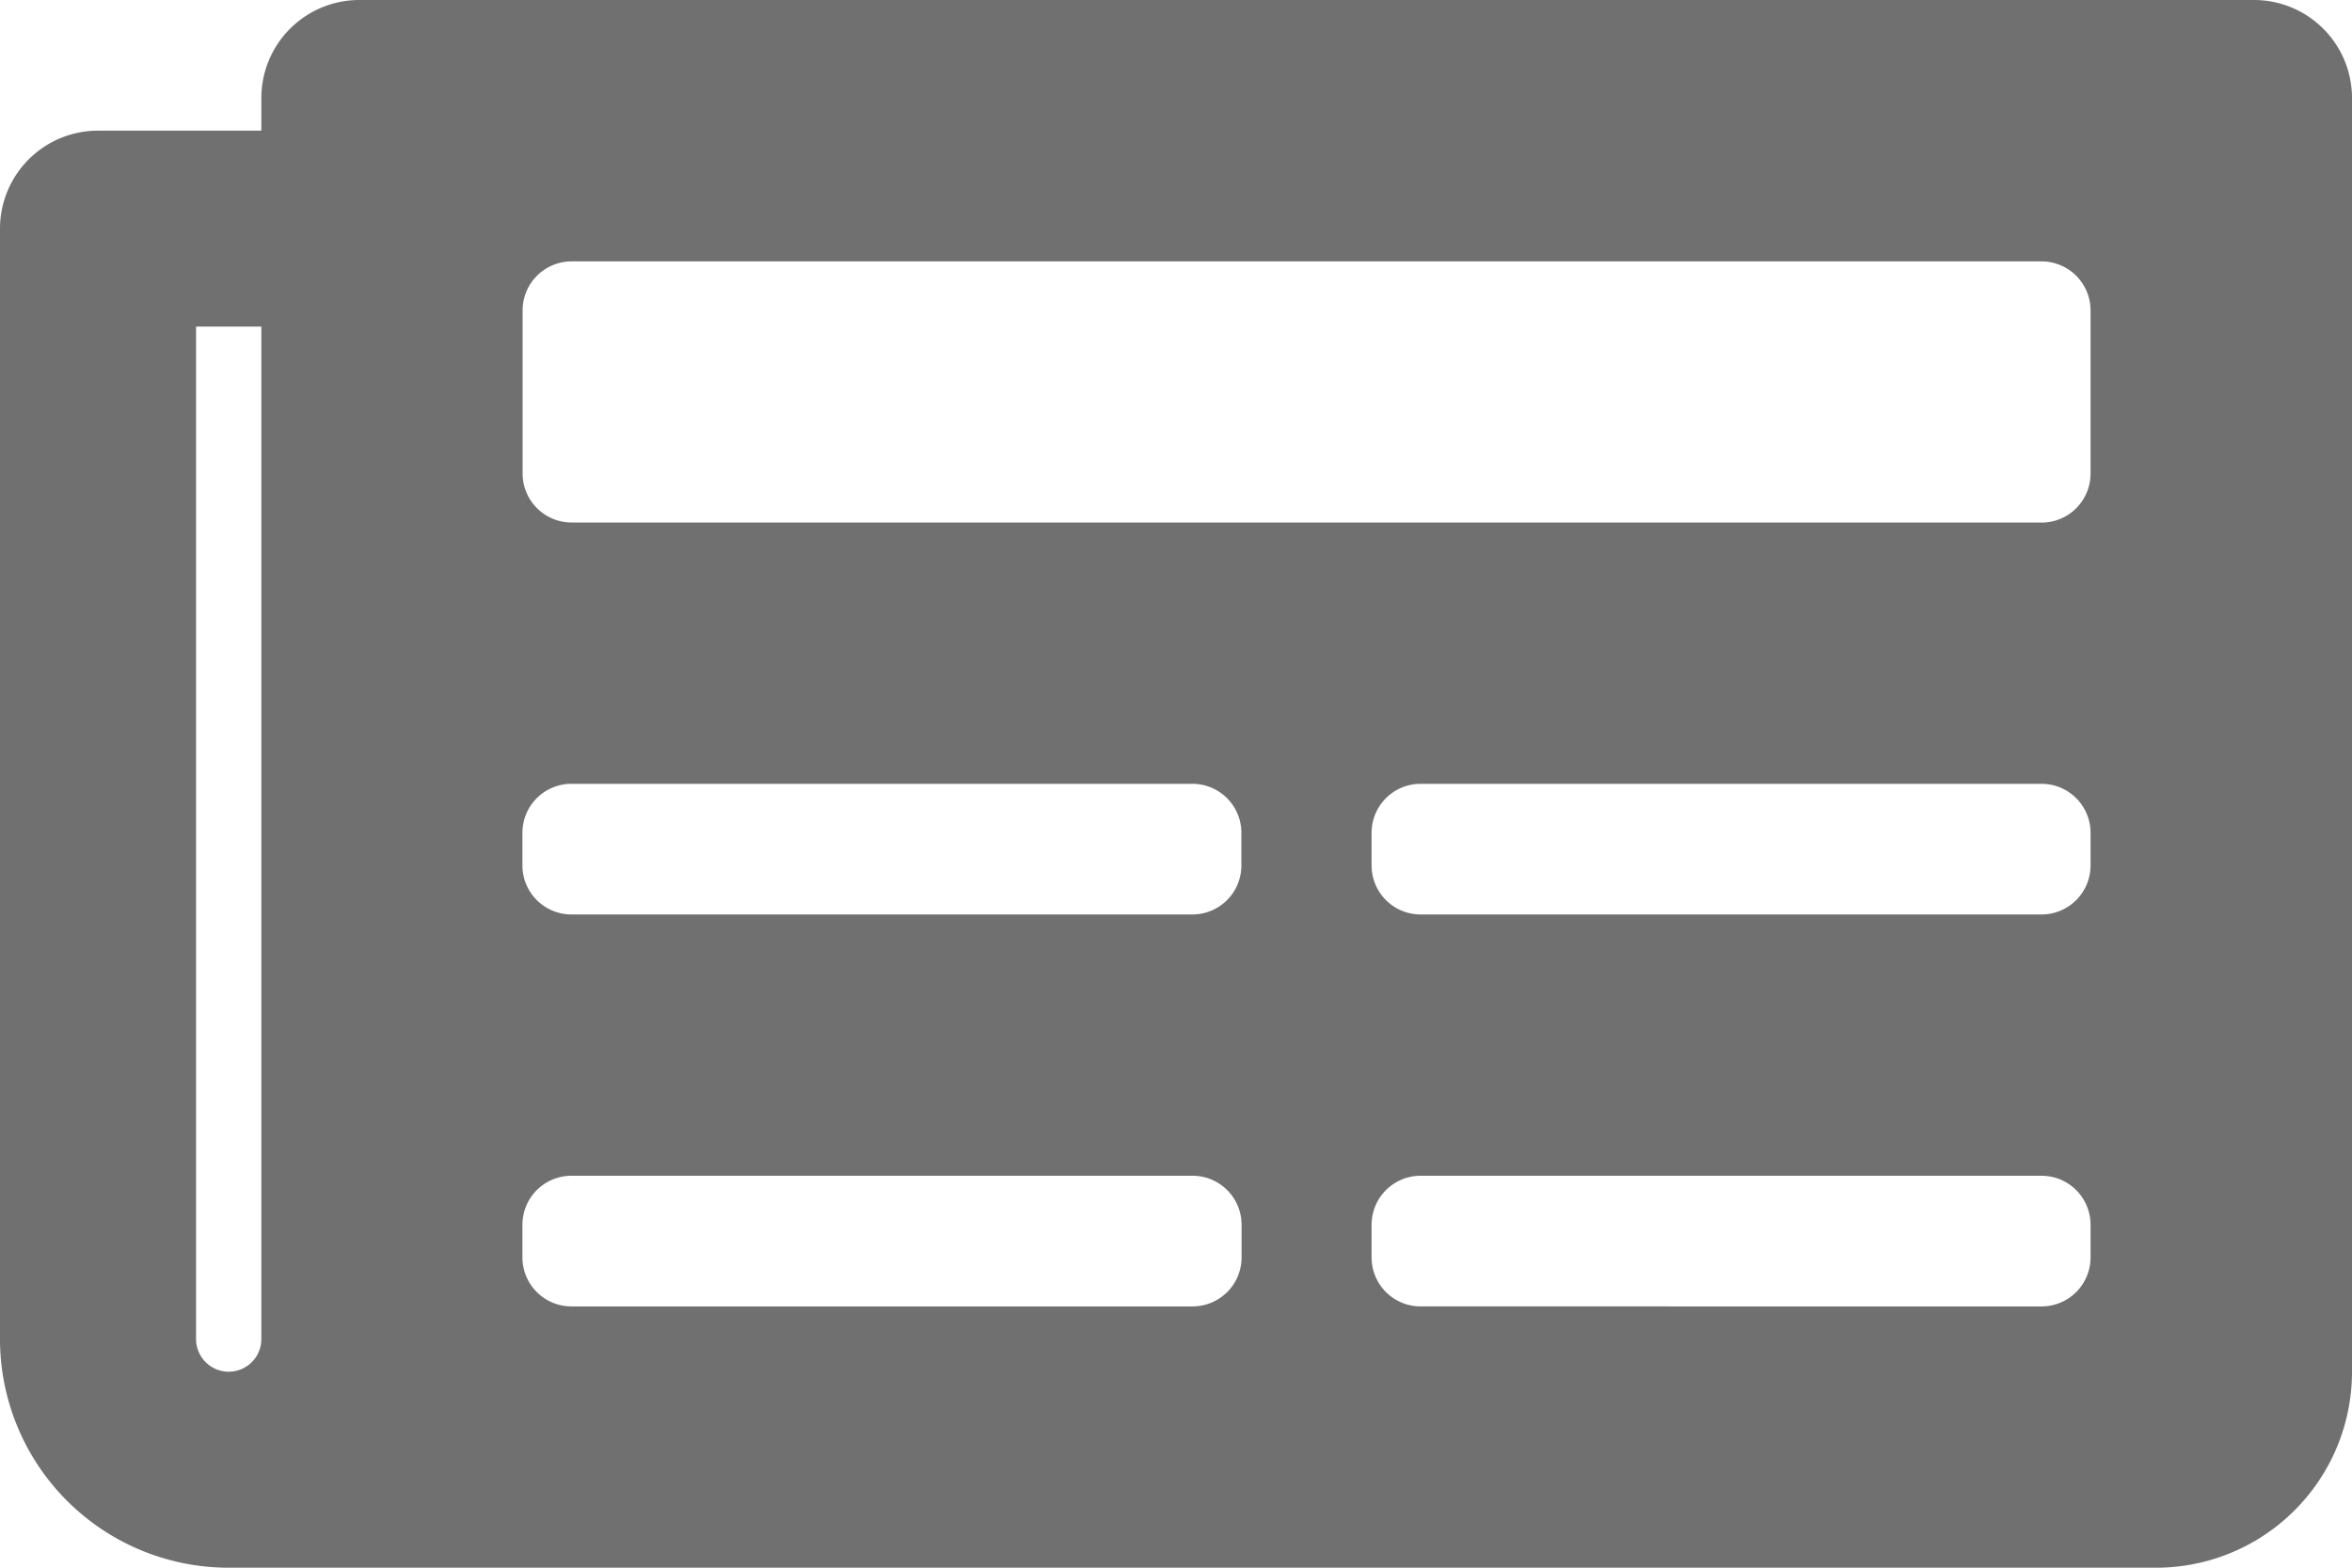 <svg xmlns="http://www.w3.org/2000/svg" width="25" height="16.667" viewBox="0 0 25 16.667">
  <path id="Icon_awesome-newspaper" data-name="Icon awesome-newspaper" d="M23.958,4.5H3.819A1.042,1.042,0,0,0,2.778,5.542v.347H1.042A1.042,1.042,0,0,0,0,6.931V18.736a2.431,2.431,0,0,0,2.431,2.431H22.917A2.083,2.083,0,0,0,25,19.083V5.542A1.042,1.042,0,0,0,23.958,4.5ZM2.431,19.083a.347.347,0,0,1-.347-.347V7.972h.694V18.736A.347.347,0,0,1,2.431,19.083Zm10.243-.694h-6.6a.521.521,0,0,1-.521-.521v-.347A.521.521,0,0,1,6.076,17h6.6a.521.521,0,0,1,.521.521v.347A.521.521,0,0,1,12.674,18.389Zm9.028,0H15.1a.521.521,0,0,1-.521-.521v-.347A.521.521,0,0,1,15.1,17h6.6a.521.521,0,0,1,.521.521v.347A.521.521,0,0,1,21.7,18.389Zm-9.028-4.167h-6.6a.521.521,0,0,1-.521-.521v-.347a.521.521,0,0,1,.521-.521h6.6a.521.521,0,0,1,.521.521V13.7A.521.521,0,0,1,12.674,14.222Zm9.028,0H15.1a.521.521,0,0,1-.521-.521v-.347a.521.521,0,0,1,.521-.521h6.6a.521.521,0,0,1,.521.521V13.7A.521.521,0,0,1,21.7,14.222Zm0-4.167H6.076a.521.521,0,0,1-.521-.521V7.8a.521.521,0,0,1,.521-.521H21.7a.521.521,0,0,1,.521.521V9.535A.521.521,0,0,1,21.7,10.056Z" transform="translate(0 -4.5)" fill="#707070"/>
</svg>
